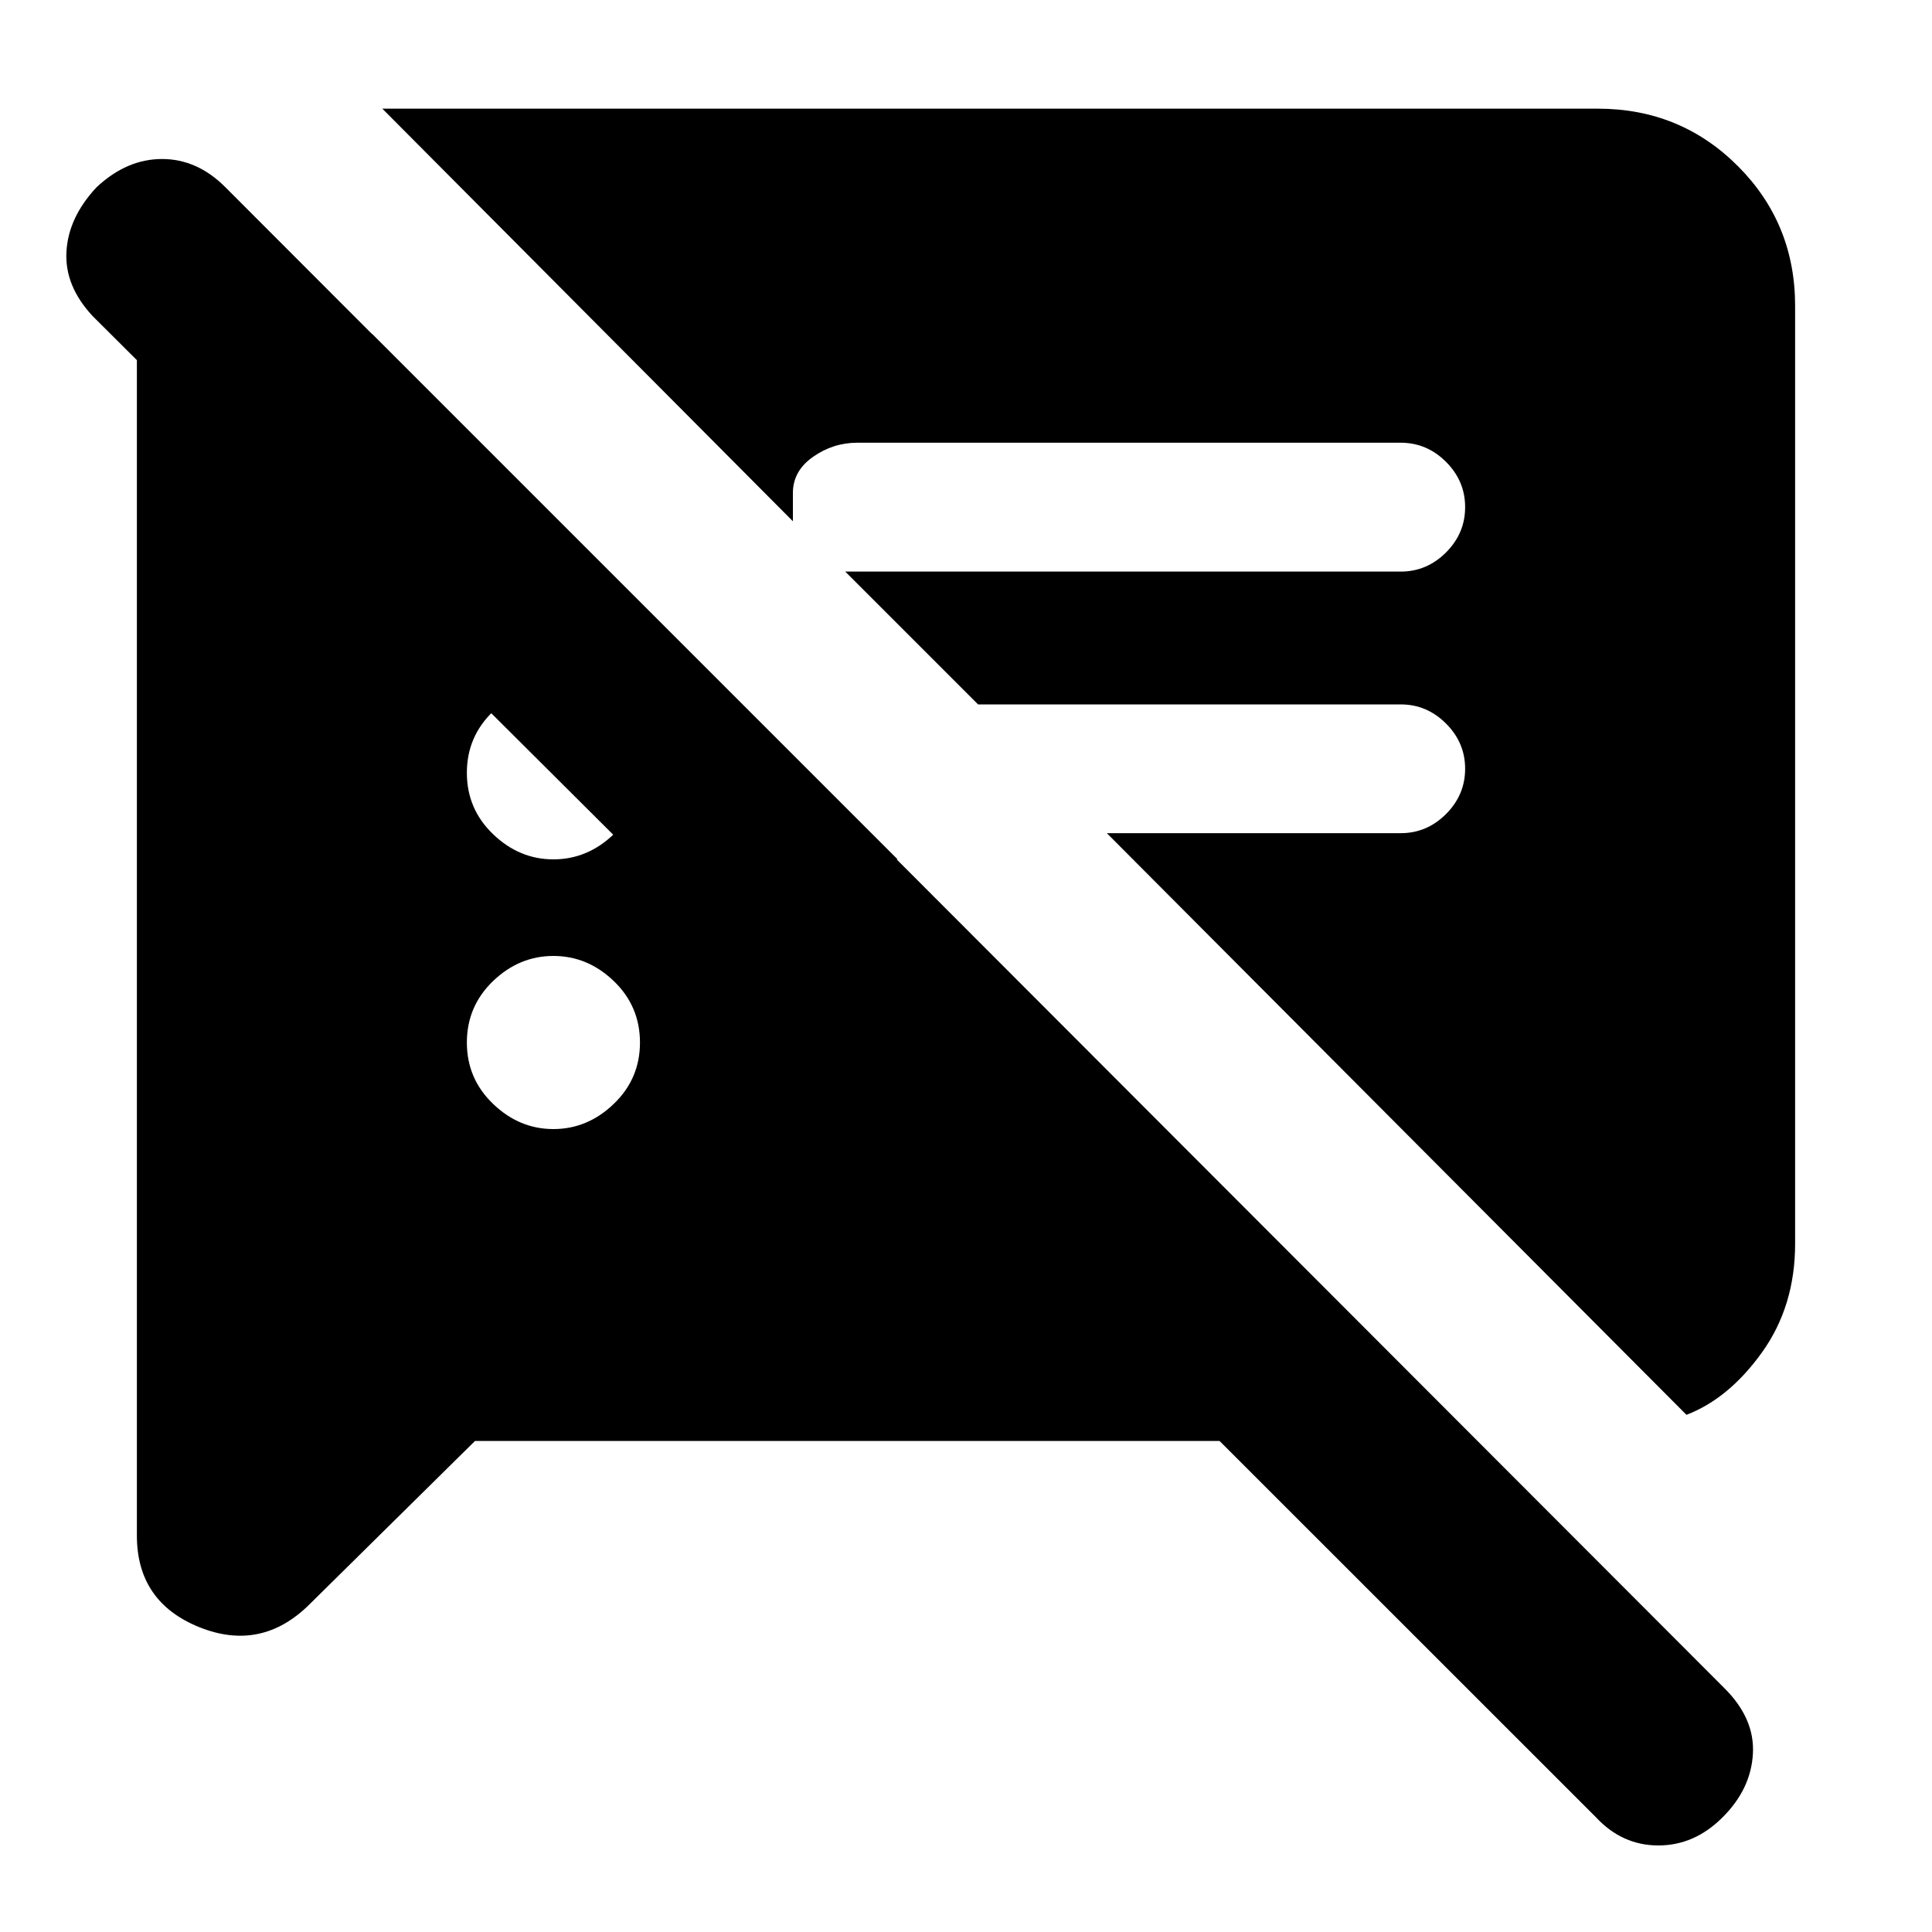 <svg xmlns="http://www.w3.org/2000/svg" height="20" width="20"><path d="m4.917 14.917-1.709 1.687q-.5.5-1.146.24-.645-.261-.645-.948V3.458h2.437l5.438 5.438H6.604L.958 3.271q-.291-.313-.27-.667.02-.354.312-.666.312-.292.677-.292.365 0 .656.292l15.521 15.541q.313.313.292.677-.021.365-.313.656-.291.292-.666.292-.375 0-.646-.292l-3.896-3.895Zm12.541-.271-6-6.021H14.5q.271 0 .469-.198.198-.198.198-.469 0-.27-.198-.468t-.469-.198h-4.375L8.75 5.917h5.75q.271 0 .469-.198.198-.198.198-.469 0-.271-.198-.469-.198-.198-.469-.198H8.875q-.25 0-.458.146-.209.146-.209.375v.292l-4.25-4.271h12.584q.854 0 1.448.594.593.593.593 1.448v9.708q0 .646-.343 1.125-.344.479-.782.646ZM5.729 11.688q.354 0 .625-.261.271-.26.271-.635t-.271-.636q-.271-.26-.625-.26t-.625.26q-.271.261-.271.636t.271.635q.271.261.625.261Zm0-2.792q.354 0 .625-.261.271-.26.271-.635t-.271-.635q-.271-.261-.625-.261t-.625.261q-.271.26-.271.635t.271.635q.271.261.625.261Z"/></svg>